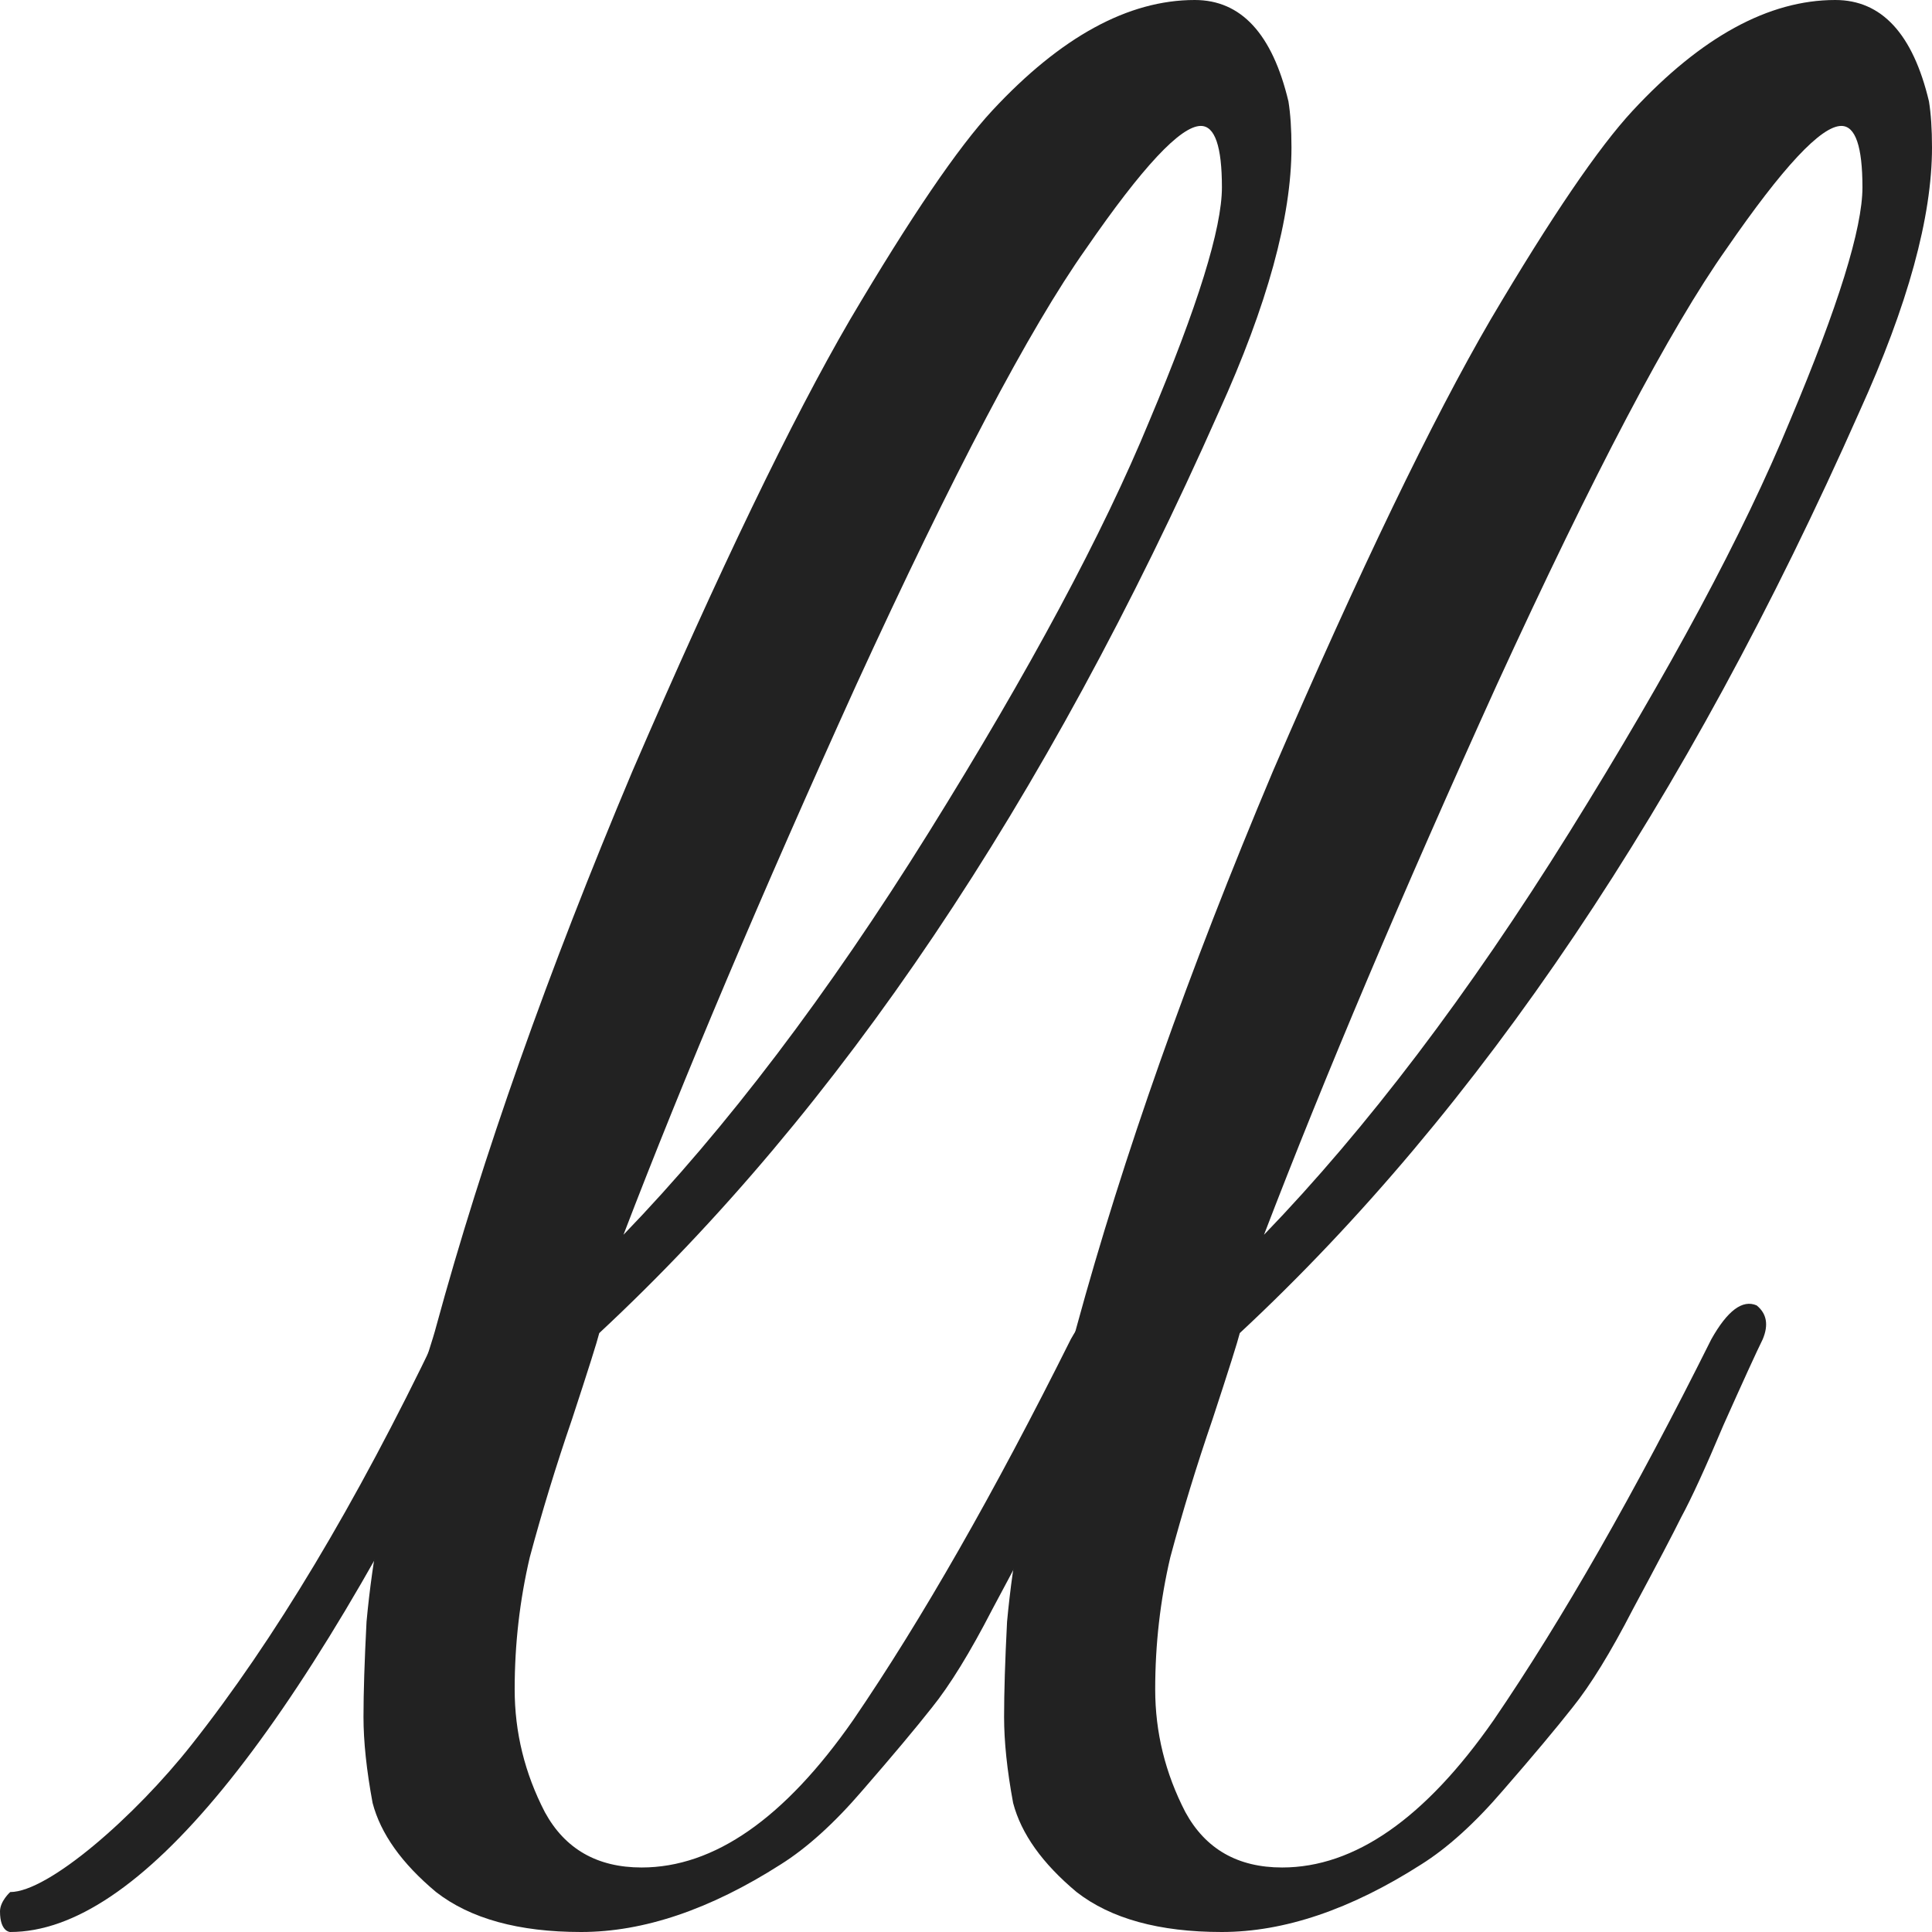 <svg width="28" height="28" viewBox="0 0 28 28" fill="none" xmlns="http://www.w3.org/2000/svg">
<path d="M8.685 19.32C8.656 19.438 8.525 19.854 8.291 20.566C8.057 21.248 7.853 21.916 7.678 22.569C7.532 23.192 7.459 23.83 7.459 24.483C7.459 25.107 7.605 25.7 7.897 26.264C8.189 26.798 8.656 27.065 9.299 27.065C10.35 27.065 11.372 26.353 12.365 24.928C13.358 23.474 14.409 21.634 15.519 19.409C15.753 18.993 15.972 18.83 16.176 18.919C16.322 19.038 16.351 19.201 16.264 19.409C16.176 19.587 15.986 20.002 15.694 20.655C15.431 21.278 15.227 21.723 15.081 21.991C14.964 22.228 14.73 22.673 14.38 23.326C14.059 23.949 13.767 24.424 13.504 24.75C13.27 25.047 12.934 25.448 12.496 25.952C12.088 26.427 11.693 26.783 11.314 27.021C10.291 27.674 9.328 28 8.422 28C7.517 28 6.816 27.807 6.32 27.421C5.823 27.006 5.517 26.576 5.4 26.13C5.312 25.655 5.268 25.24 5.268 24.884C5.268 24.528 5.283 24.068 5.312 23.504C5.4 22.554 5.575 21.634 5.838 20.744C6.13 19.854 6.291 19.349 6.32 19.23C6.991 16.767 7.941 14.082 9.167 11.173C10.423 8.265 11.474 6.084 12.321 4.63C13.197 3.146 13.884 2.137 14.38 1.603C15.373 0.534 16.351 0 17.315 0C17.987 0 18.439 0.49 18.673 1.469C18.702 1.647 18.717 1.87 18.717 2.137C18.717 3.146 18.366 4.422 17.666 5.965C15.154 11.633 12.161 16.085 8.685 19.32ZM9.036 17.895C10.525 16.352 12 14.408 13.46 12.064C14.92 9.719 15.986 7.731 16.658 6.099C17.359 4.437 17.709 3.309 17.709 2.715C17.709 2.122 17.607 1.825 17.403 1.825C17.111 1.825 16.556 2.419 15.738 3.606C14.92 4.763 13.811 6.87 12.409 9.927C11.036 12.954 9.912 15.61 9.036 17.895Z" fill="#222222"/>
<path d="M17.968 19.32C17.939 19.438 17.808 19.854 17.574 20.566C17.34 21.248 17.136 21.916 16.961 22.569C16.815 23.192 16.742 23.83 16.742 24.483C16.742 25.107 16.888 25.7 17.18 26.264C17.472 26.798 17.939 27.065 18.582 27.065C19.633 27.065 20.655 26.353 21.648 24.928C22.641 23.474 23.692 21.634 24.802 19.409C25.036 18.993 25.255 18.83 25.459 18.919C25.605 19.038 25.634 19.201 25.547 19.409C25.459 19.587 25.269 20.002 24.977 20.655C24.715 21.278 24.51 21.723 24.364 21.991C24.247 22.228 24.014 22.673 23.663 23.326C23.342 23.949 23.05 24.424 22.787 24.75C22.553 25.047 22.218 25.448 21.779 25.952C21.371 26.427 20.976 26.783 20.597 27.021C19.575 27.674 18.611 28 17.706 28C16.8 28 16.099 27.807 15.603 27.421C15.106 27.006 14.8 26.576 14.683 26.13C14.595 25.655 14.552 25.24 14.552 24.884C14.552 24.528 14.566 24.068 14.595 23.504C14.683 22.554 14.858 21.634 15.121 20.744C15.413 19.854 15.574 19.349 15.603 19.23C16.275 16.767 17.224 14.082 18.45 11.173C19.706 8.265 20.757 6.084 21.604 4.63C22.48 3.146 23.167 2.137 23.663 1.603C24.656 0.534 25.634 0 26.598 0C27.27 0 27.723 0.49 27.956 1.469C27.985 1.647 28 1.87 28 2.137C28 3.146 27.65 4.422 26.949 5.965C24.437 11.633 21.444 16.085 17.968 19.32ZM18.319 17.895C19.808 16.352 21.283 14.408 22.743 12.064C24.203 9.719 25.269 7.731 25.941 6.099C26.642 4.437 26.992 3.309 26.992 2.715C26.992 2.122 26.89 1.825 26.686 1.825C26.394 1.825 25.839 2.419 25.021 3.606C24.203 4.763 23.094 6.87 21.692 9.927C20.319 12.954 19.195 15.61 18.319 17.895Z" fill="#222222"/>
<path d="M2.777 25.285C1.959 26.323 0.703 27.421 0.148 27.421C0.148 27.421 0 27.553 0 27.702C0 28 0.148 28 0.148 28C1.988 28 4.251 25.24 6.938 19.72C7.026 19.512 7.069 19.334 7.069 19.186C7.069 18.919 6.953 18.83 6.719 18.919C6.573 18.949 6.442 19.097 6.325 19.364C5.157 21.798 3.974 23.771 2.777 25.285Z" fill="#222222"/>
</svg>
